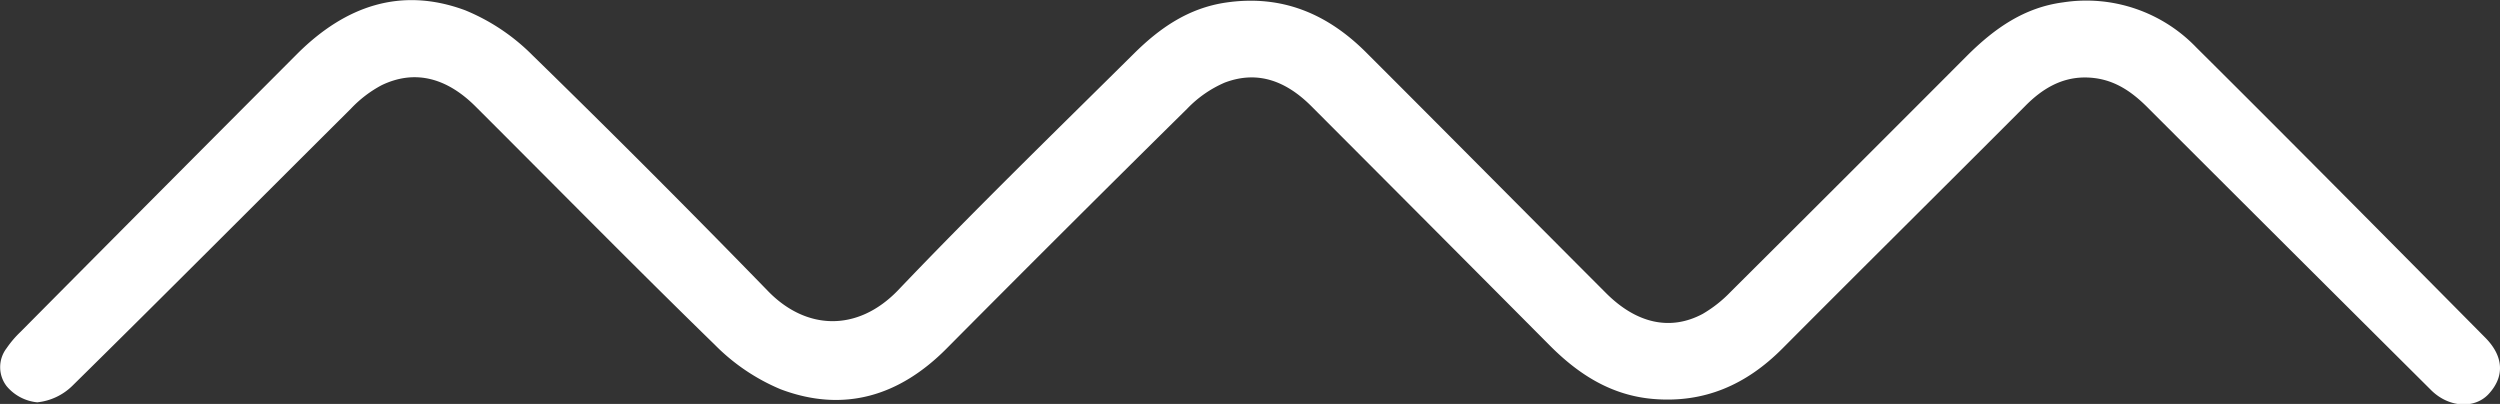<svg id="Livello_1" data-name="Livello 1" xmlns="http://www.w3.org/2000/svg" viewBox="0 0 262.35 42.39"><rect x="0" y="0" width="262.35" height="42.39" fill="#333333" stroke="none"/><defs><style>.cls-1{fill:#ffffff;}</style></defs><path class="cls-1" d="M218.79,8.13c-2.46,0-4.47,1.17-6.27,3-8.47,8.49-17,16.93-25.47,25.44-3.79,3.81-8.22,5.77-13.64,5.29-4.34-.39-7.75-2.57-10.74-5.57q-12.49-12.56-25-25.09c-2.59-2.61-5.59-3.88-9.15-2.53a12.07,12.07,0,0,0-3.94,2.74Q111.9,23.92,99.35,36.56c-4.95,5-10.8,6.79-17.43,4.29A21.18,21.18,0,0,1,75,36.17c-8.46-8.24-16.74-16.66-25.1-25-3.07-3.06-6.42-3.88-9.85-2.23a12.48,12.48,0,0,0-3.24,2.48C27.09,21.09,17.39,30.84,7.59,40.49a6.17,6.17,0,0,1-3.68,1.73A4.79,4.79,0,0,1,.7,40.53a3.27,3.27,0,0,1,0-4,10.68,10.68,0,0,1,1.45-1.7Q16.69,20.18,31.26,5.58c5-4.95,10.82-7,17.56-4.5A21.41,21.41,0,0,1,55.88,5.8Q68.39,18,80.53,30.48c4,4.18,9.42,4.41,13.69,0C102.31,22,110.69,13.85,119,5.62c2.7-2.68,5.71-4.77,9.64-5.35,5.88-.86,10.66,1.17,14.73,5.24,8.4,8.39,16.76,16.83,25.15,25.23,3.23,3.24,6.79,4,10.16,2.2a13.46,13.46,0,0,0,2.92-2.3q12.49-12.43,24.94-24.91C209.31,3,212.4.79,216.49.25a16,16,0,0,1,14,4.74c10.15,10.08,20.22,20.26,30.29,30.42,2,2,2.07,4.16.32,6-1.49,1.53-4.17,1.35-6-.49q-14.82-14.74-29.61-29.52C223.64,9.52,221.64,8.14,218.79,8.13Z"/></svg>